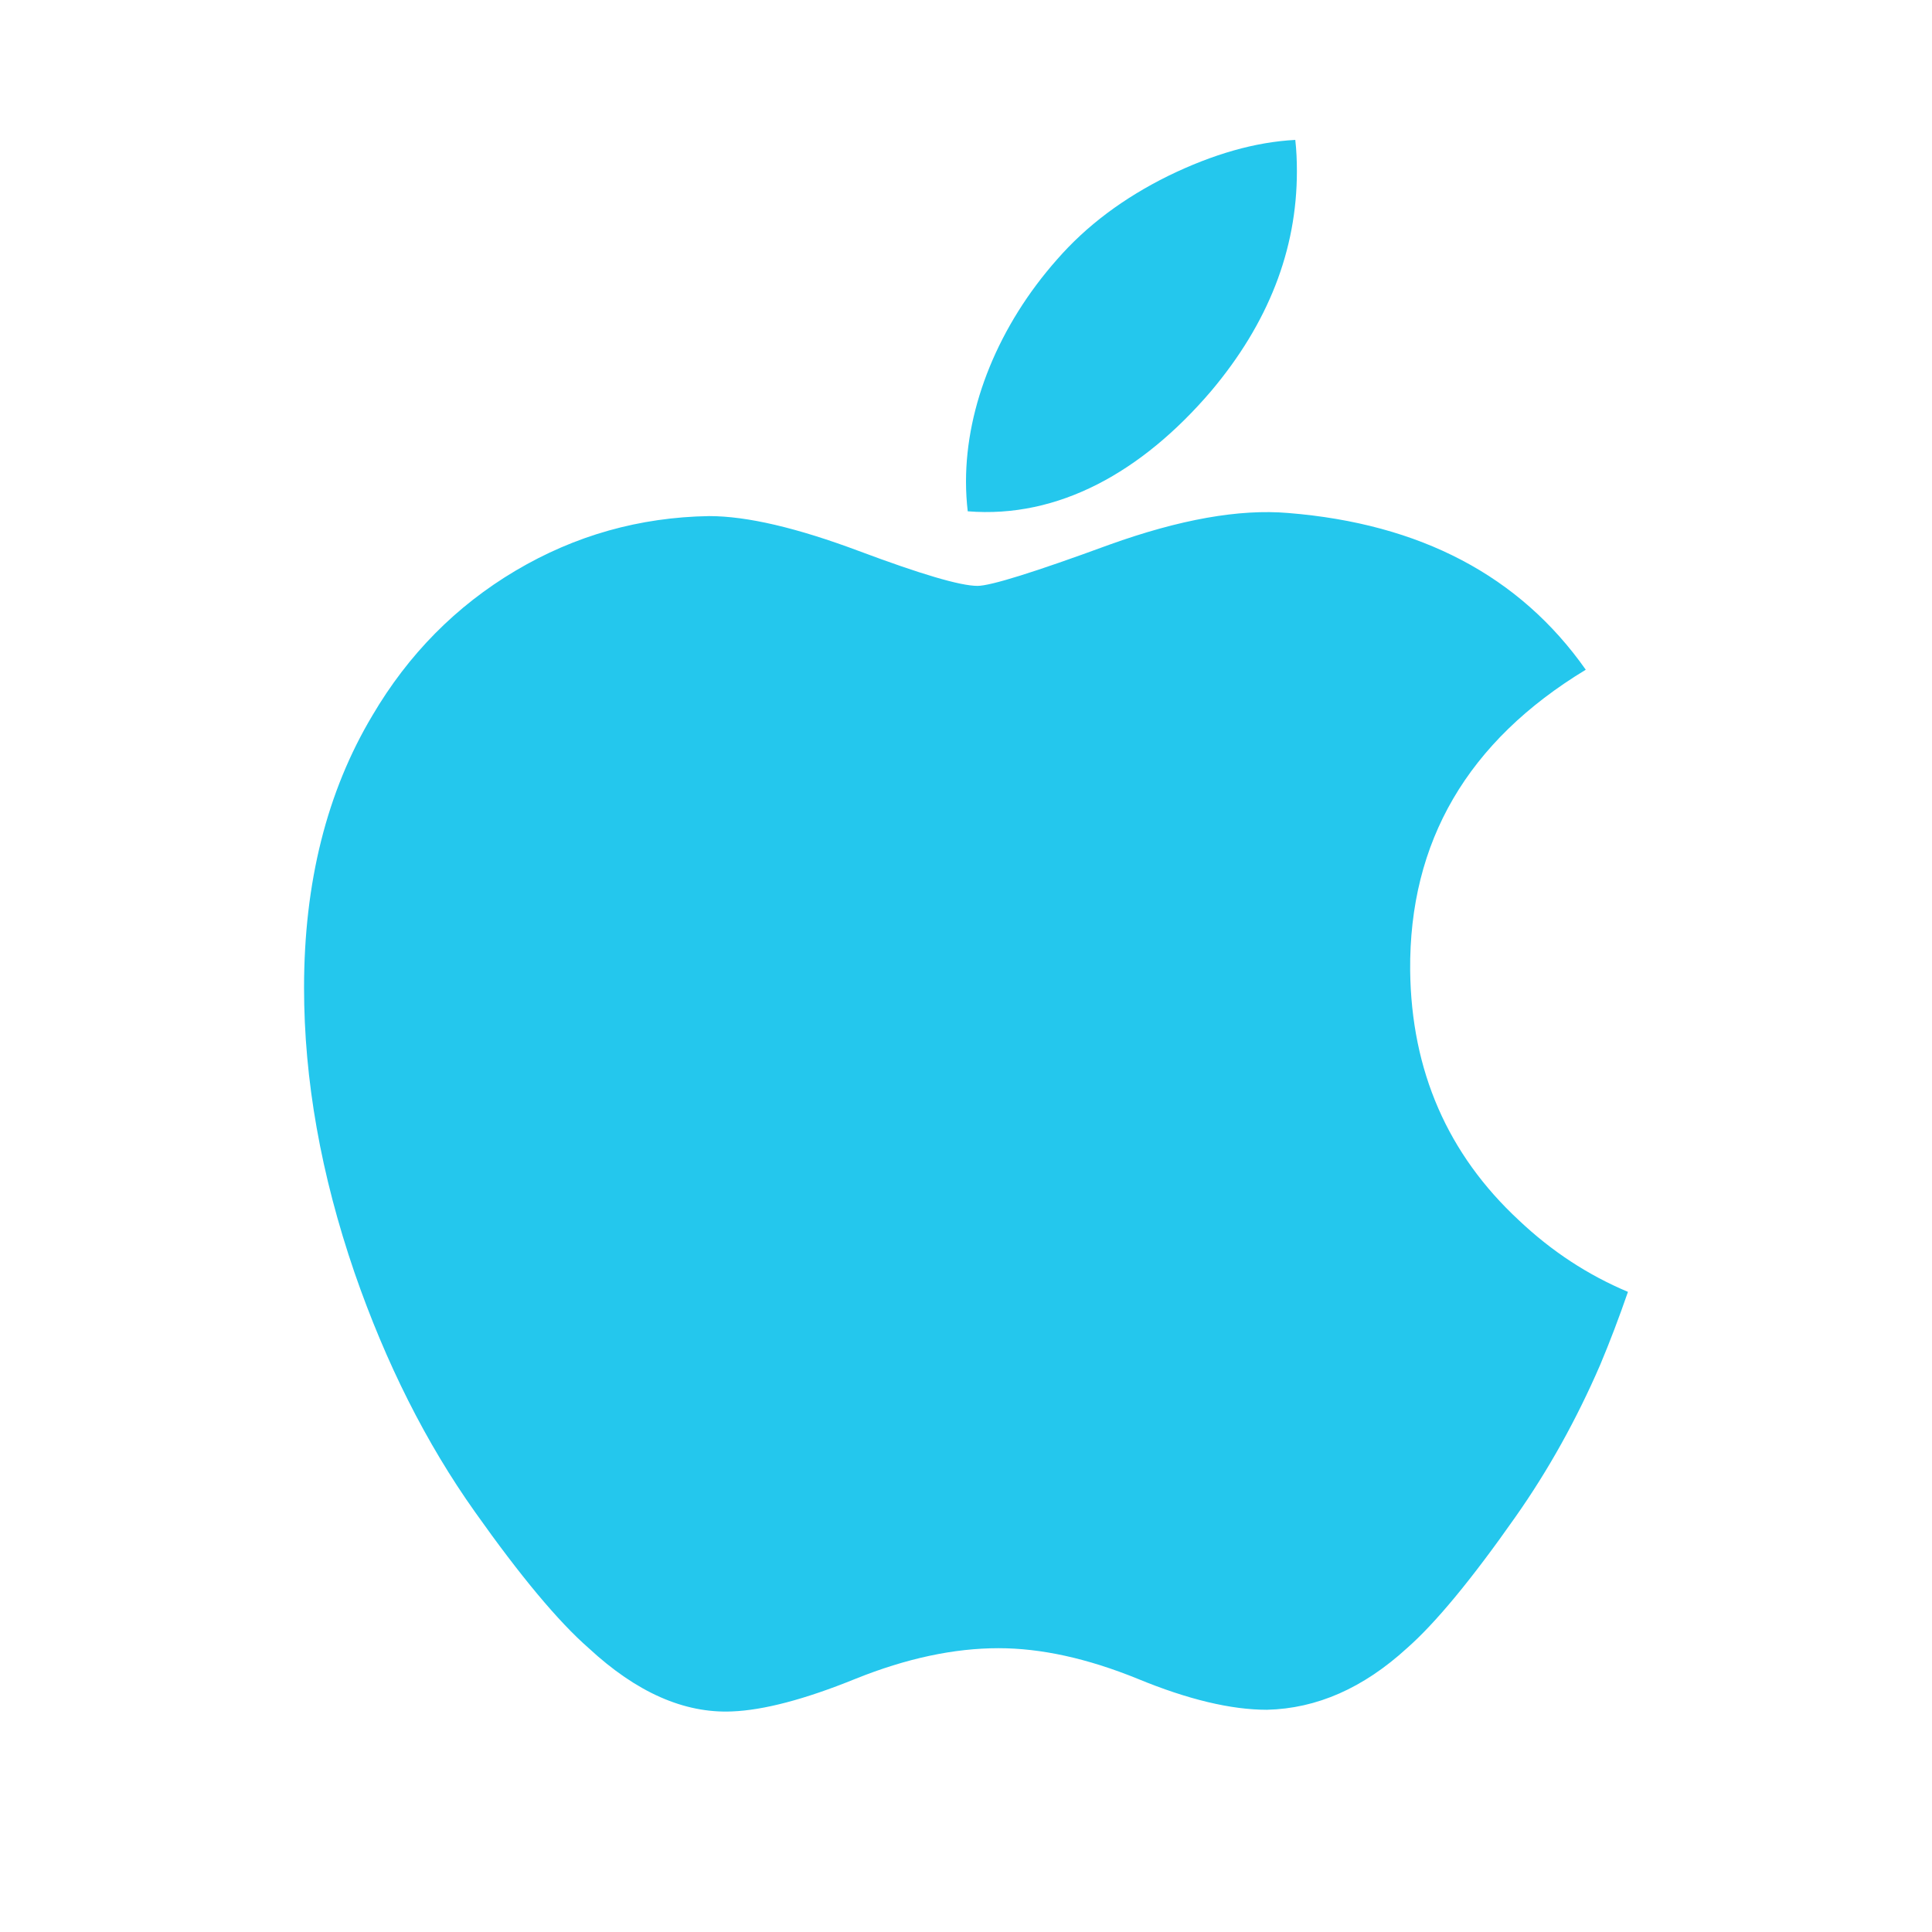 <?xml version="1.0" encoding="utf-8"?>
<!-- Generator: Adobe Illustrator 15.1.0, SVG Export Plug-In . SVG Version: 6.00 Build 0)  -->
<!DOCTYPE svg PUBLIC "-//W3C//DTD SVG 1.1//EN" "http://www.w3.org/Graphics/SVG/1.1/DTD/svg11.dtd">
<svg version="1.1" id="Layer_1" xmlns="http://www.w3.org/2000/svg" xmlns:xlink="http://www.w3.org/1999/xlink" x="0px" y="0px"
	 width="48px" height="48px" viewBox="0 0 48 48" enable-background="new 0 0 48 48" xml:space="preserve">
<path fill="#24C7ED" d="M39.757,33.907c-0.59,1.363-1.289,2.619-2.1,3.772c-1.103,1.574-2.008,2.662-2.703,3.271
	c-1.082,0.989-2.237,1.499-3.478,1.529c-0.89,0-1.962-0.255-3.209-0.769c-1.253-0.51-2.405-0.761-3.457-0.761
	c-1.105,0-2.289,0.251-3.556,0.761c-1.266,0.514-2.289,0.78-3.069,0.81c-1.189,0.051-2.374-0.475-3.556-1.57
	c-0.754-0.658-1.697-1.787-2.829-3.387c-1.212-1.707-2.21-3.685-2.991-5.941c-0.836-2.438-1.255-4.794-1.255-7.083
	c0-2.615,0.567-4.871,1.698-6.763c0.892-1.518,2.076-2.718,3.556-3.597c1.483-0.879,3.084-1.328,4.808-1.357
	c0.946,0,2.184,0.292,3.721,0.867c1.535,0.574,2.519,0.867,2.948,0.867c0.326,0,1.417-0.341,3.273-1.022
	c1.754-0.63,3.232-0.892,4.445-0.789c3.285,0.265,5.753,1.561,7.395,3.894c-2.938,1.78-4.391,4.273-4.363,7.472
	c0.028,2.492,0.931,4.566,2.706,6.211c0.807,0.763,1.706,1.354,2.705,1.774C40.229,32.724,40,33.328,39.757,33.907L39.757,33.907z
	 M32.221,4.257c0,1.953-0.712,3.777-2.135,5.464c-1.716,2.006-3.791,3.165-6.043,2.982C24.016,12.47,24,12.223,24,11.964
	c0-1.876,0.813-3.882,2.265-5.521c0.725-0.831,1.644-1.522,2.76-2.073c1.112-0.542,2.165-0.843,3.156-0.894
	C32.211,3.736,32.221,3.999,32.221,4.257L32.221,4.257z"/>
</svg>
